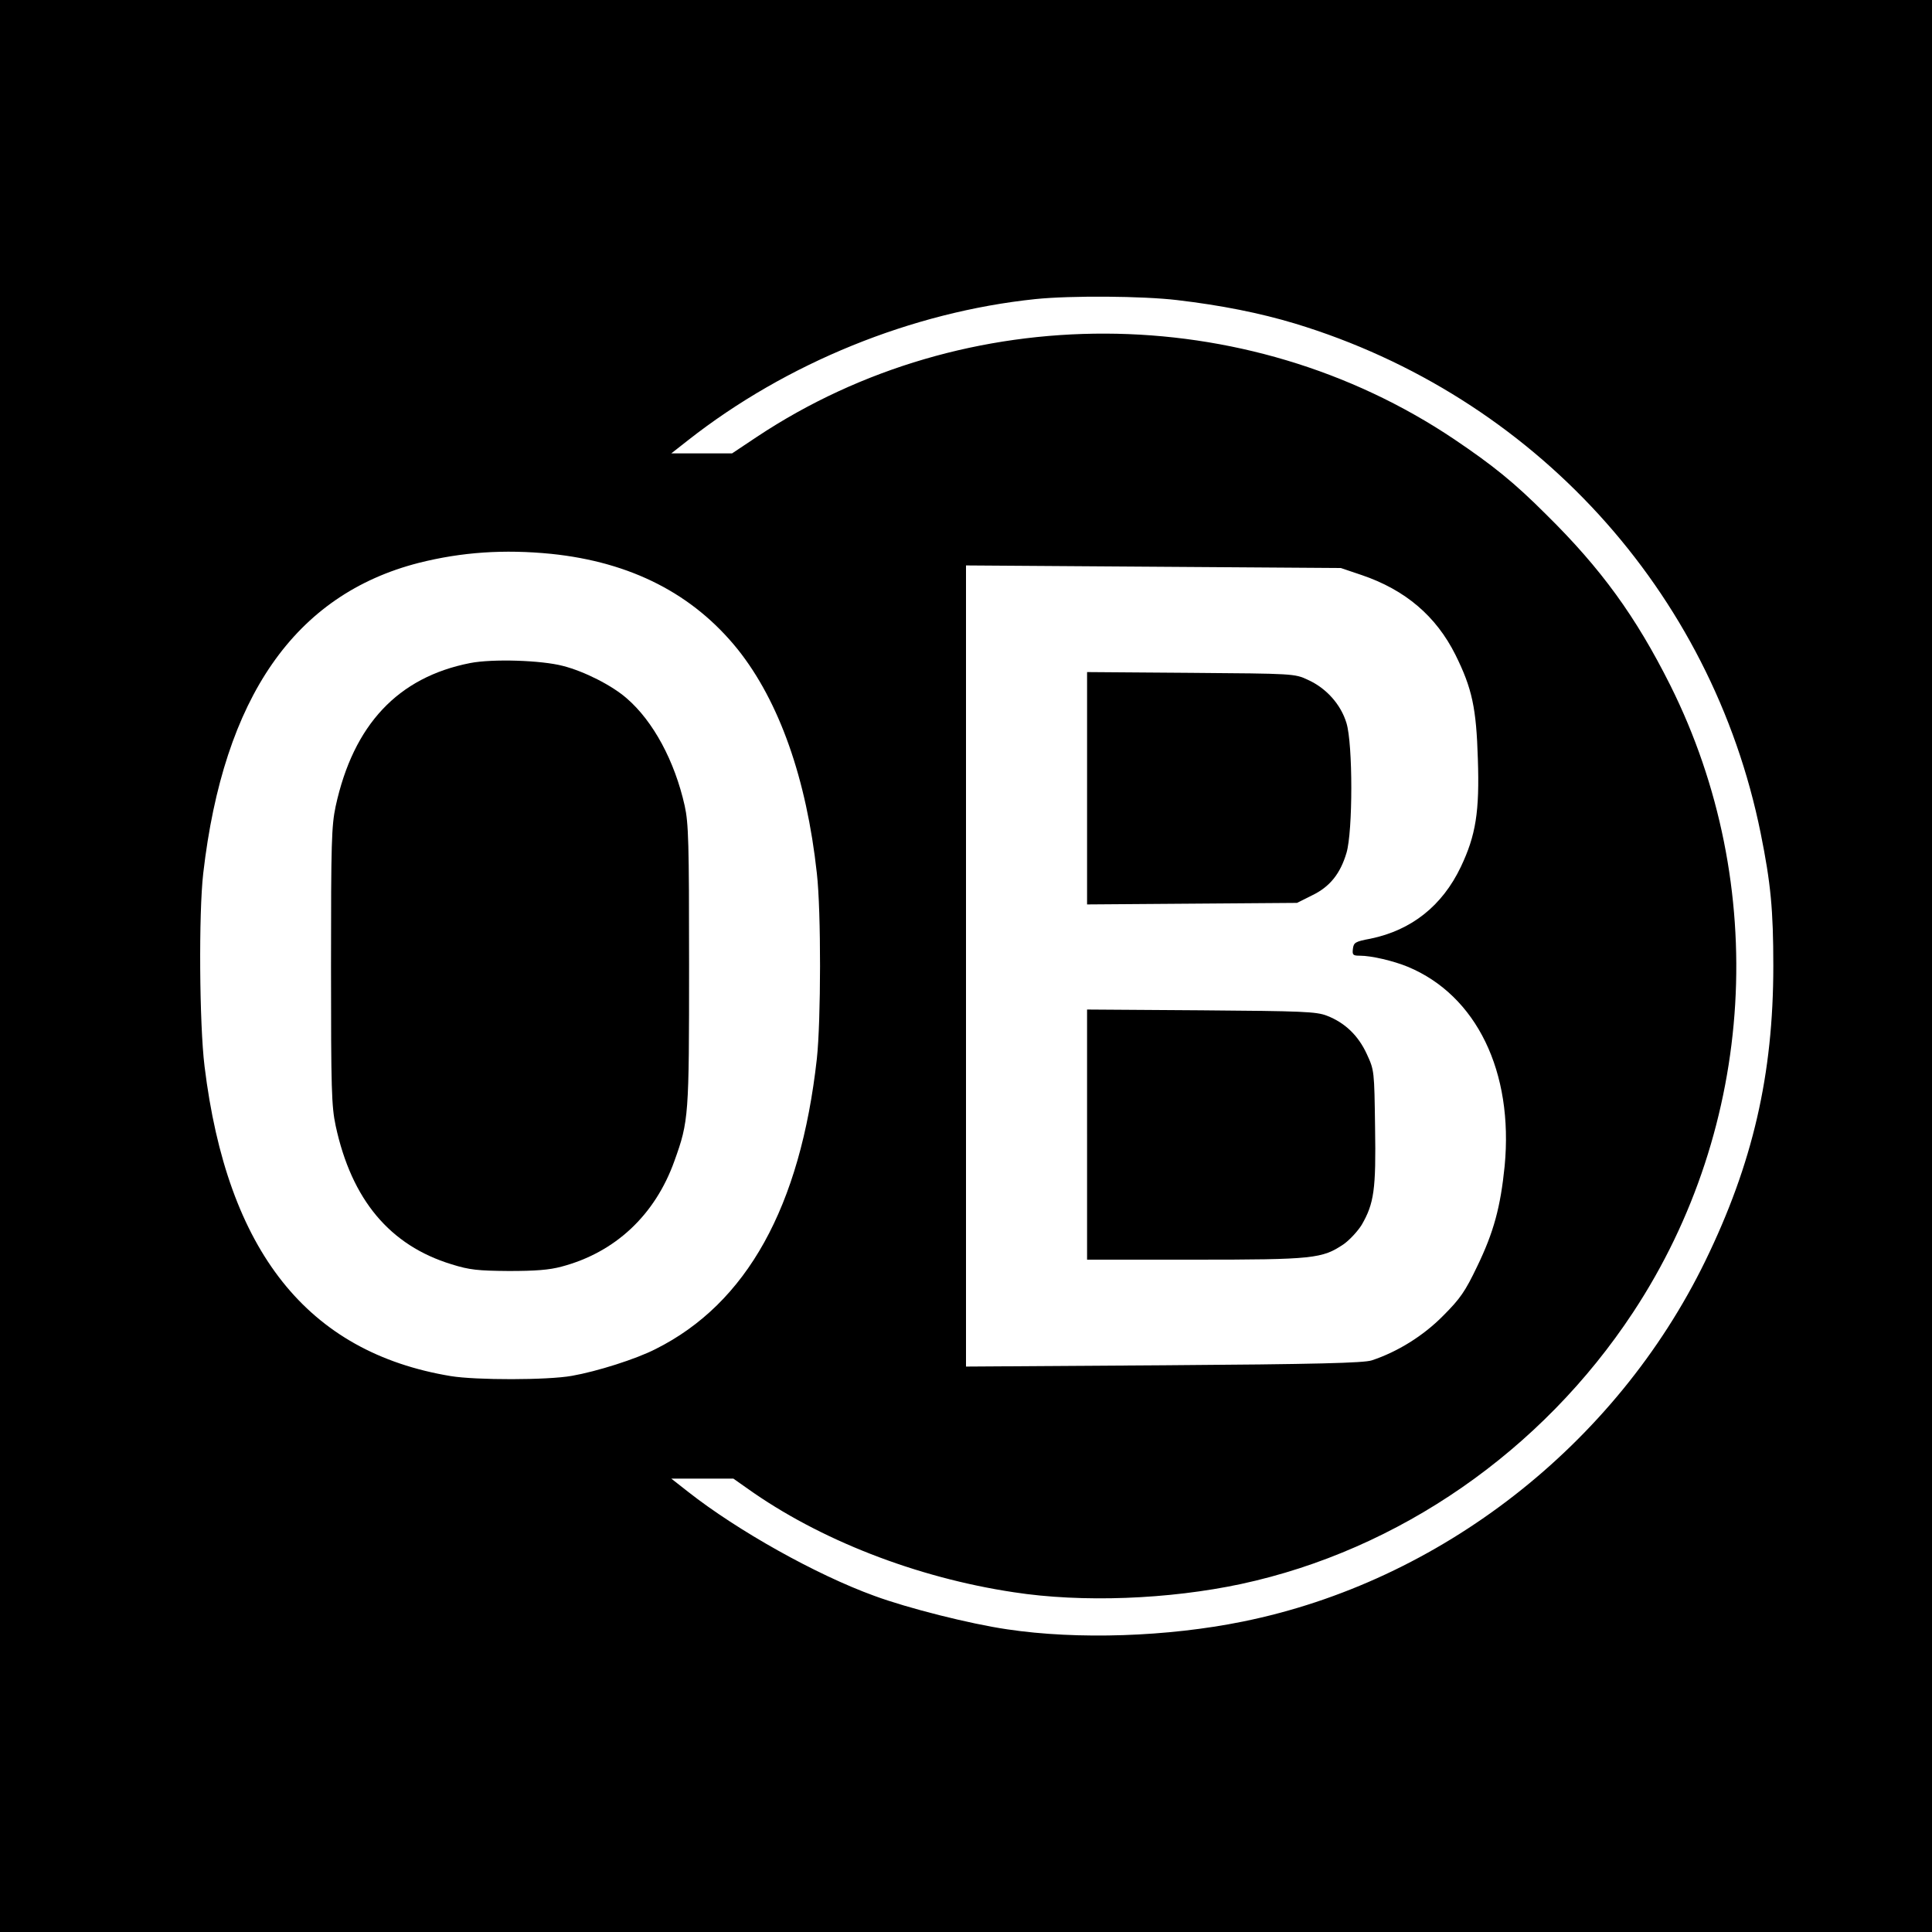 <?xml version="1.0" standalone="no"?>
<!DOCTYPE svg PUBLIC "-//W3C//DTD SVG 20010904//EN"
 "http://www.w3.org/TR/2001/REC-SVG-20010904/DTD/svg10.dtd">
<svg version="1.0" xmlns="http://www.w3.org/2000/svg"
 width="750pt" height="750pt" viewBox="0 0 750 750"
 preserveAspectRatio="xMidYMid meet">
<g transform="translate(0,750) scale(0.1,-0.1)"
fill="#000000" stroke="none">
<path d="M0 3750 l0 -3750 3750 0 3750 0 0 3750 0 3750 -3750 0 -3750 0 0
-3750z m4570 2585 c170 -20 321 -50 457 -91 926 -281 1618 -1038 1808 -1979
39 -193 49 -297 49 -515 0 -422 -80 -767 -264 -1145 -348 -714 -1029 -1245
-1796 -1400 -290 -59 -641 -71 -914 -30 -144 21 -386 82 -516 130 -226 82
-531 253 -723 404 l-65 51 121 0 120 0 54 -38 c279 -199 655 -346 1034 -403
265 -41 602 -28 883 32 613 132 1167 516 1522 1055 476 722 532 1657 144 2434
-134 267 -268 452 -481 662 -126 126 -207 191 -358 293 -809 543 -1897 547
-2707 9 l-96 -64 -118 0 -118 0 65 51 c382 300 869 498 1349 548 138 14 415
12 550 -4z m-2431 -985 c311 -32 552 -156 725 -371 161 -202 267 -502 307
-869 17 -149 16 -573 0 -720 -64 -575 -272 -950 -626 -1127 -76 -39 -228 -87
-325 -104 -95 -17 -372 -17 -470 -1 -556 92 -868 484 -956 1203 -20 163 -23
593 -5 749 79 684 356 1082 837 1205 167 42 331 53 513 35z m3146 -82 c171
-58 290 -160 365 -310 65 -131 81 -207 87 -404 7 -205 -8 -297 -66 -419 -72
-151 -191 -246 -351 -279 -59 -11 -65 -15 -68 -39 -3 -24 0 -27 27 -27 45 0
130 -20 186 -43 267 -111 411 -408 376 -774 -16 -158 -42 -256 -107 -390 -46
-96 -65 -124 -132 -191 -77 -78 -177 -140 -277 -173 -31 -10 -212 -15 -808
-19 l-767 -5 0 1555 0 1555 727 -5 728 -5 80 -27z"/>
<path d="M1825 4926 c-280 -55 -453 -239 -522 -556 -16 -76 -18 -139 -18 -620
0 -481 2 -544 18 -620 62 -288 211 -465 450 -538 70 -22 103 -25 222 -26 103
0 157 4 205 17 208 55 363 200 438 410 56 155 57 175 57 762 0 474 -2 549 -17
617 -39 174 -122 328 -225 417 -57 50 -165 105 -248 126 -84 22 -273 28 -360
11z"/>
<path d="M4220 4440 l0 -451 408 3 407 3 58 29 c69 33 110 84 134 165 25 84
25 422 0 504 -22 73 -79 136 -150 168 -51 24 -56 24 -454 27 l-403 3 0 -451z"/>
<path d="M4220 3095 l0 -485 418 0 c461 0 495 4 578 60 24 17 55 51 70 75 48
83 56 137 52 379 -3 220 -3 221 -32 284 -33 72 -85 122 -155 149 -41 16 -94
18 -488 21 l-443 3 0 -486z"/>
</g>
</svg>
